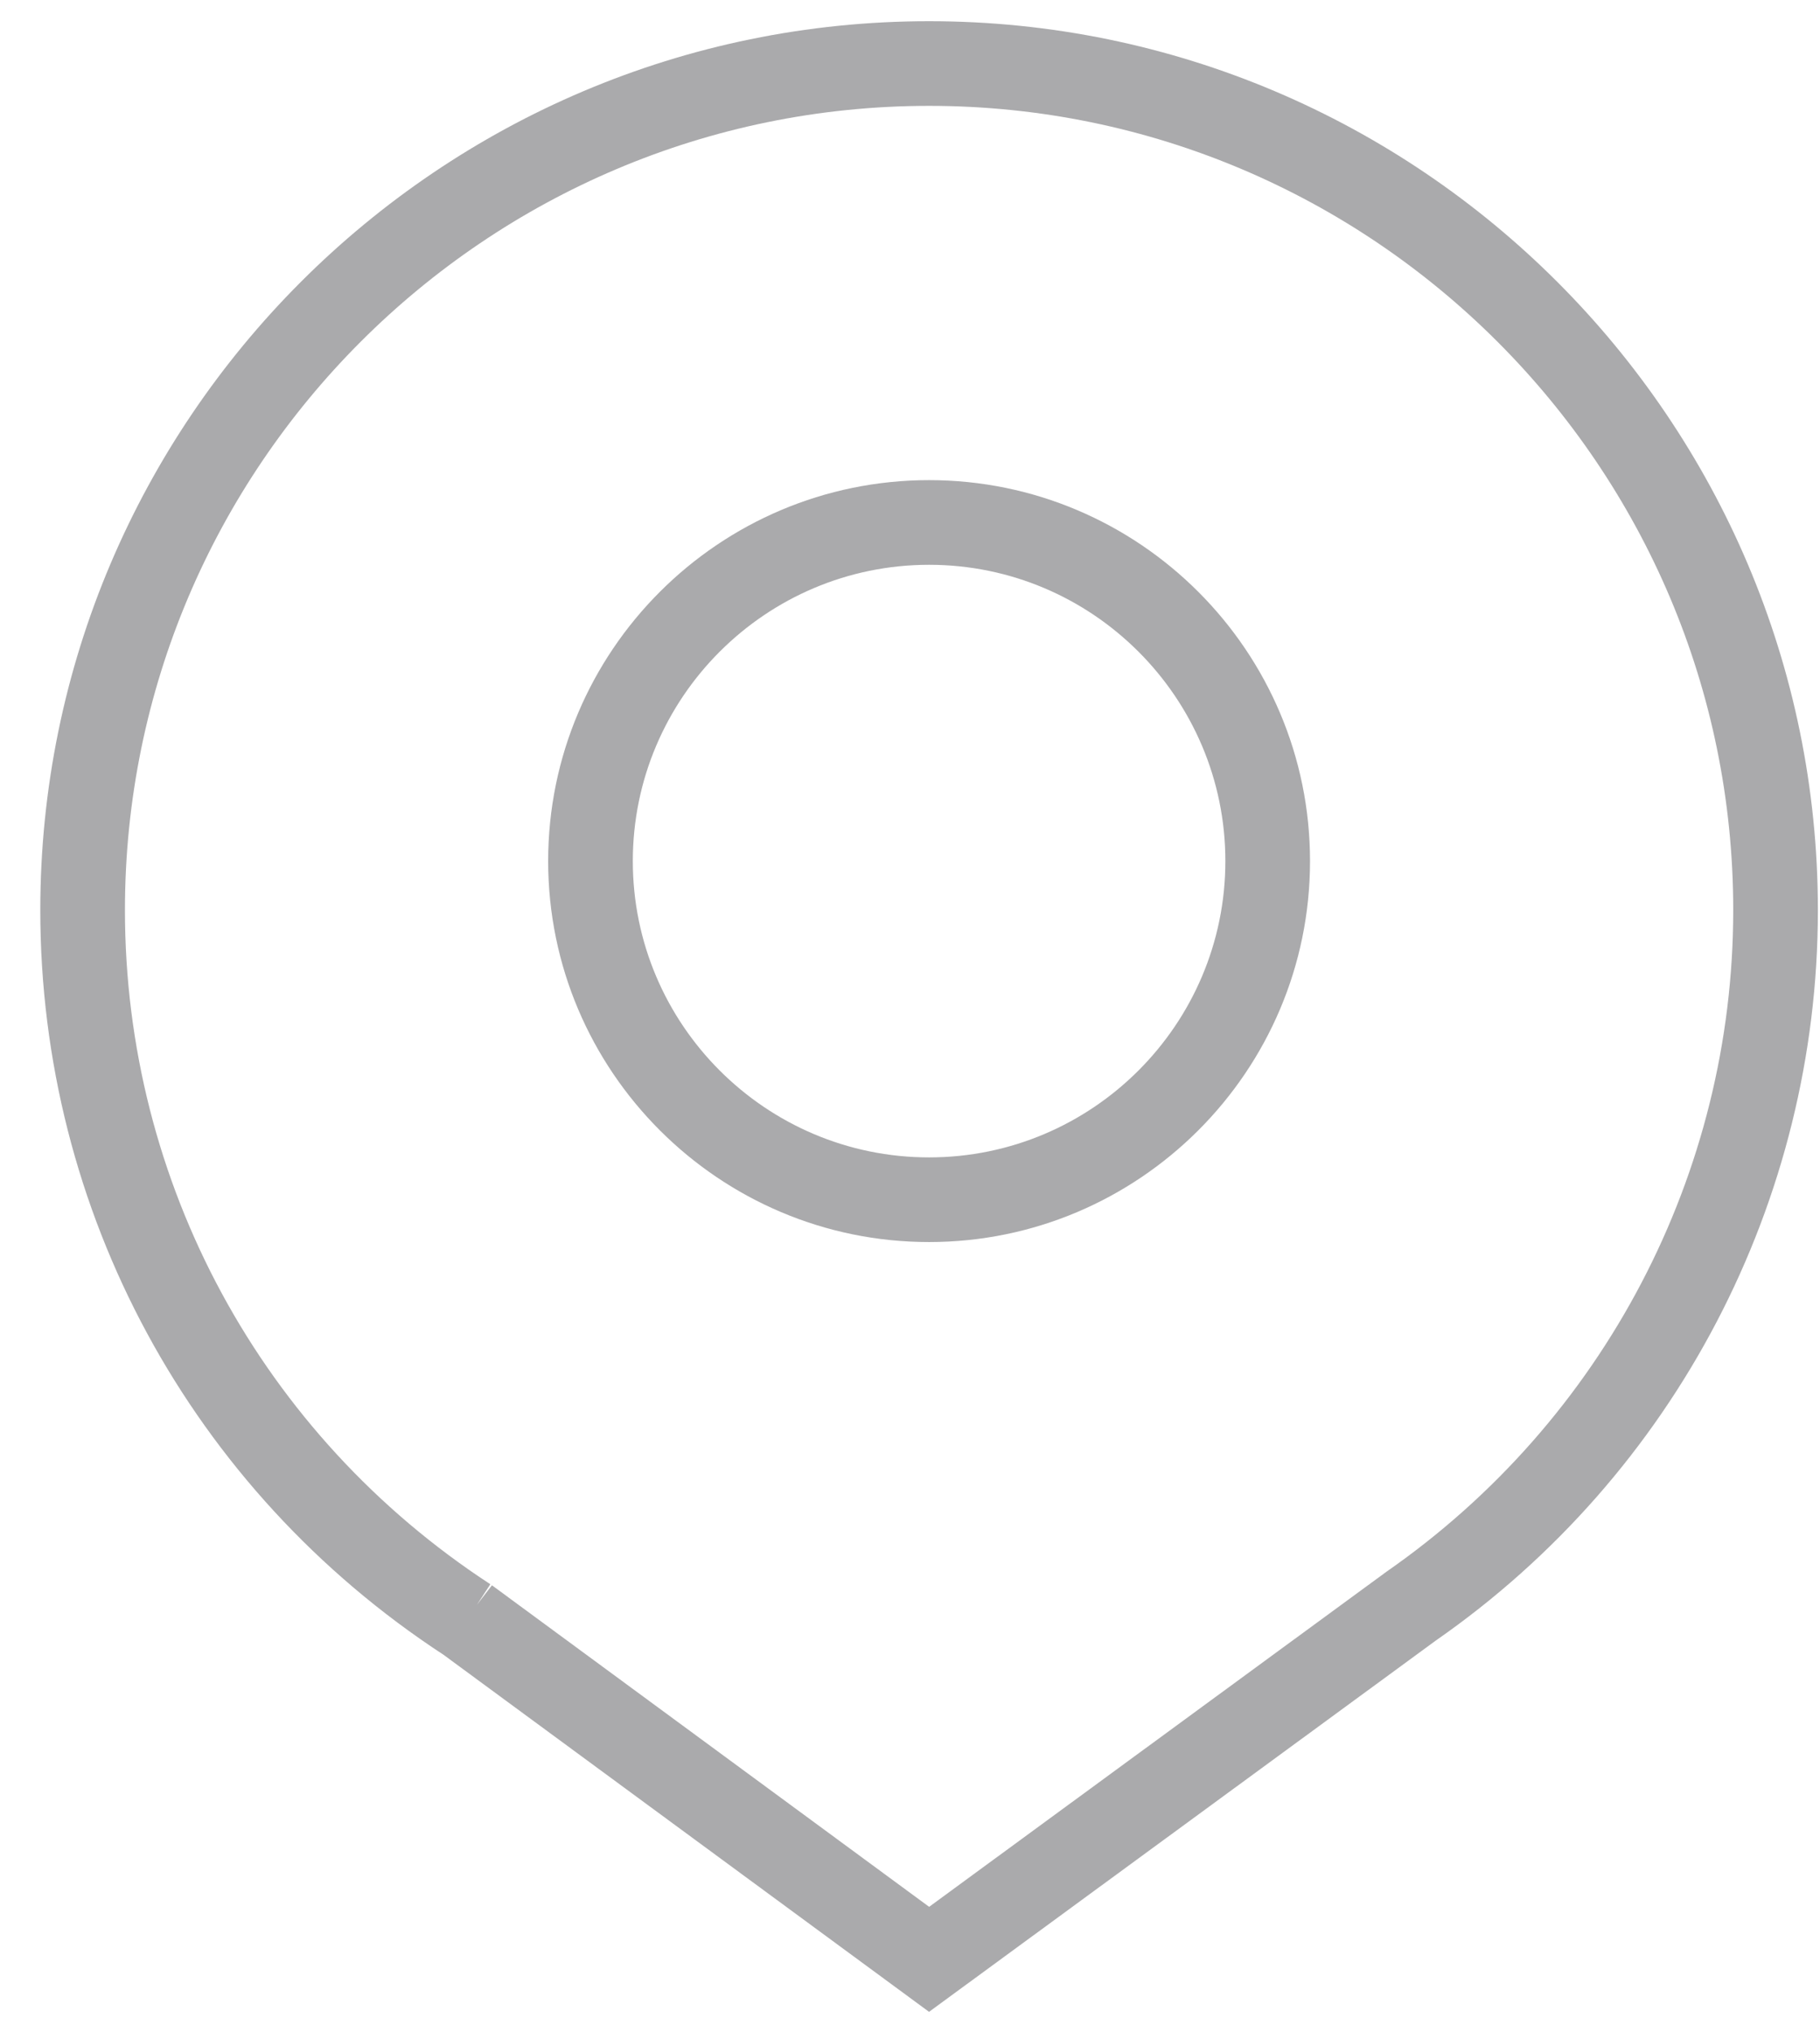 <?xml version="1.0" encoding="utf-8"?>
<!-- Generator: Adobe Illustrator 14.0.0, SVG Export Plug-In  -->
<!DOCTYPE svg PUBLIC "-//W3C//DTD SVG 1.1//EN" "http://www.w3.org/Graphics/SVG/1.1/DTD/svg11.dtd">
<svg version="1.1"
	 xmlns="http://www.w3.org/2000/svg" xmlns:xlink="http://www.w3.org/1999/xlink" xmlns:a="http://ns.adobe.com/AdobeSVGViewerExtensions/3.0/"
	 x="0px" y="0px" width="43px" height="48px" viewBox="-0.952 -0.501 43 48" enable-background="new -0.952 -0.501 43 48"
	 xml:space="preserve">
<defs>
</defs>
<path fill="#AAAAAC" d="M20.999,0C9.42,0,0,9.421,0,21c0,7.118,3.561,13.692,9.526,17.592l11.472,8.436l11.975-8.773
	c5.651-3.931,9.025-10.381,9.025-17.254C41.998,9.421,32.578,0,20.999,0z M31.811,36.626L21,44.547l-10.329-7.596l-0.354,0.459
	l0.316-0.484C5.228,33.399,2,27.445,2,21C2,10.523,10.523,2,20.999,2s18.999,8.523,18.999,19
	C39.998,27.219,36.945,33.055,31.811,36.626z"/>
<path fill="#AAAAAC" d="M20.999,10.842c-4.962,0-9,4.037-9,9s4.038,9,9,9s9-4.037,9-9S25.961,10.842,20.999,10.842z M20.999,26.842
	c-3.86,0-7-3.141-7-7s3.14-7,7-7s7,3.141,7,7S24.859,26.842,20.999,26.842z"/>
</svg>
